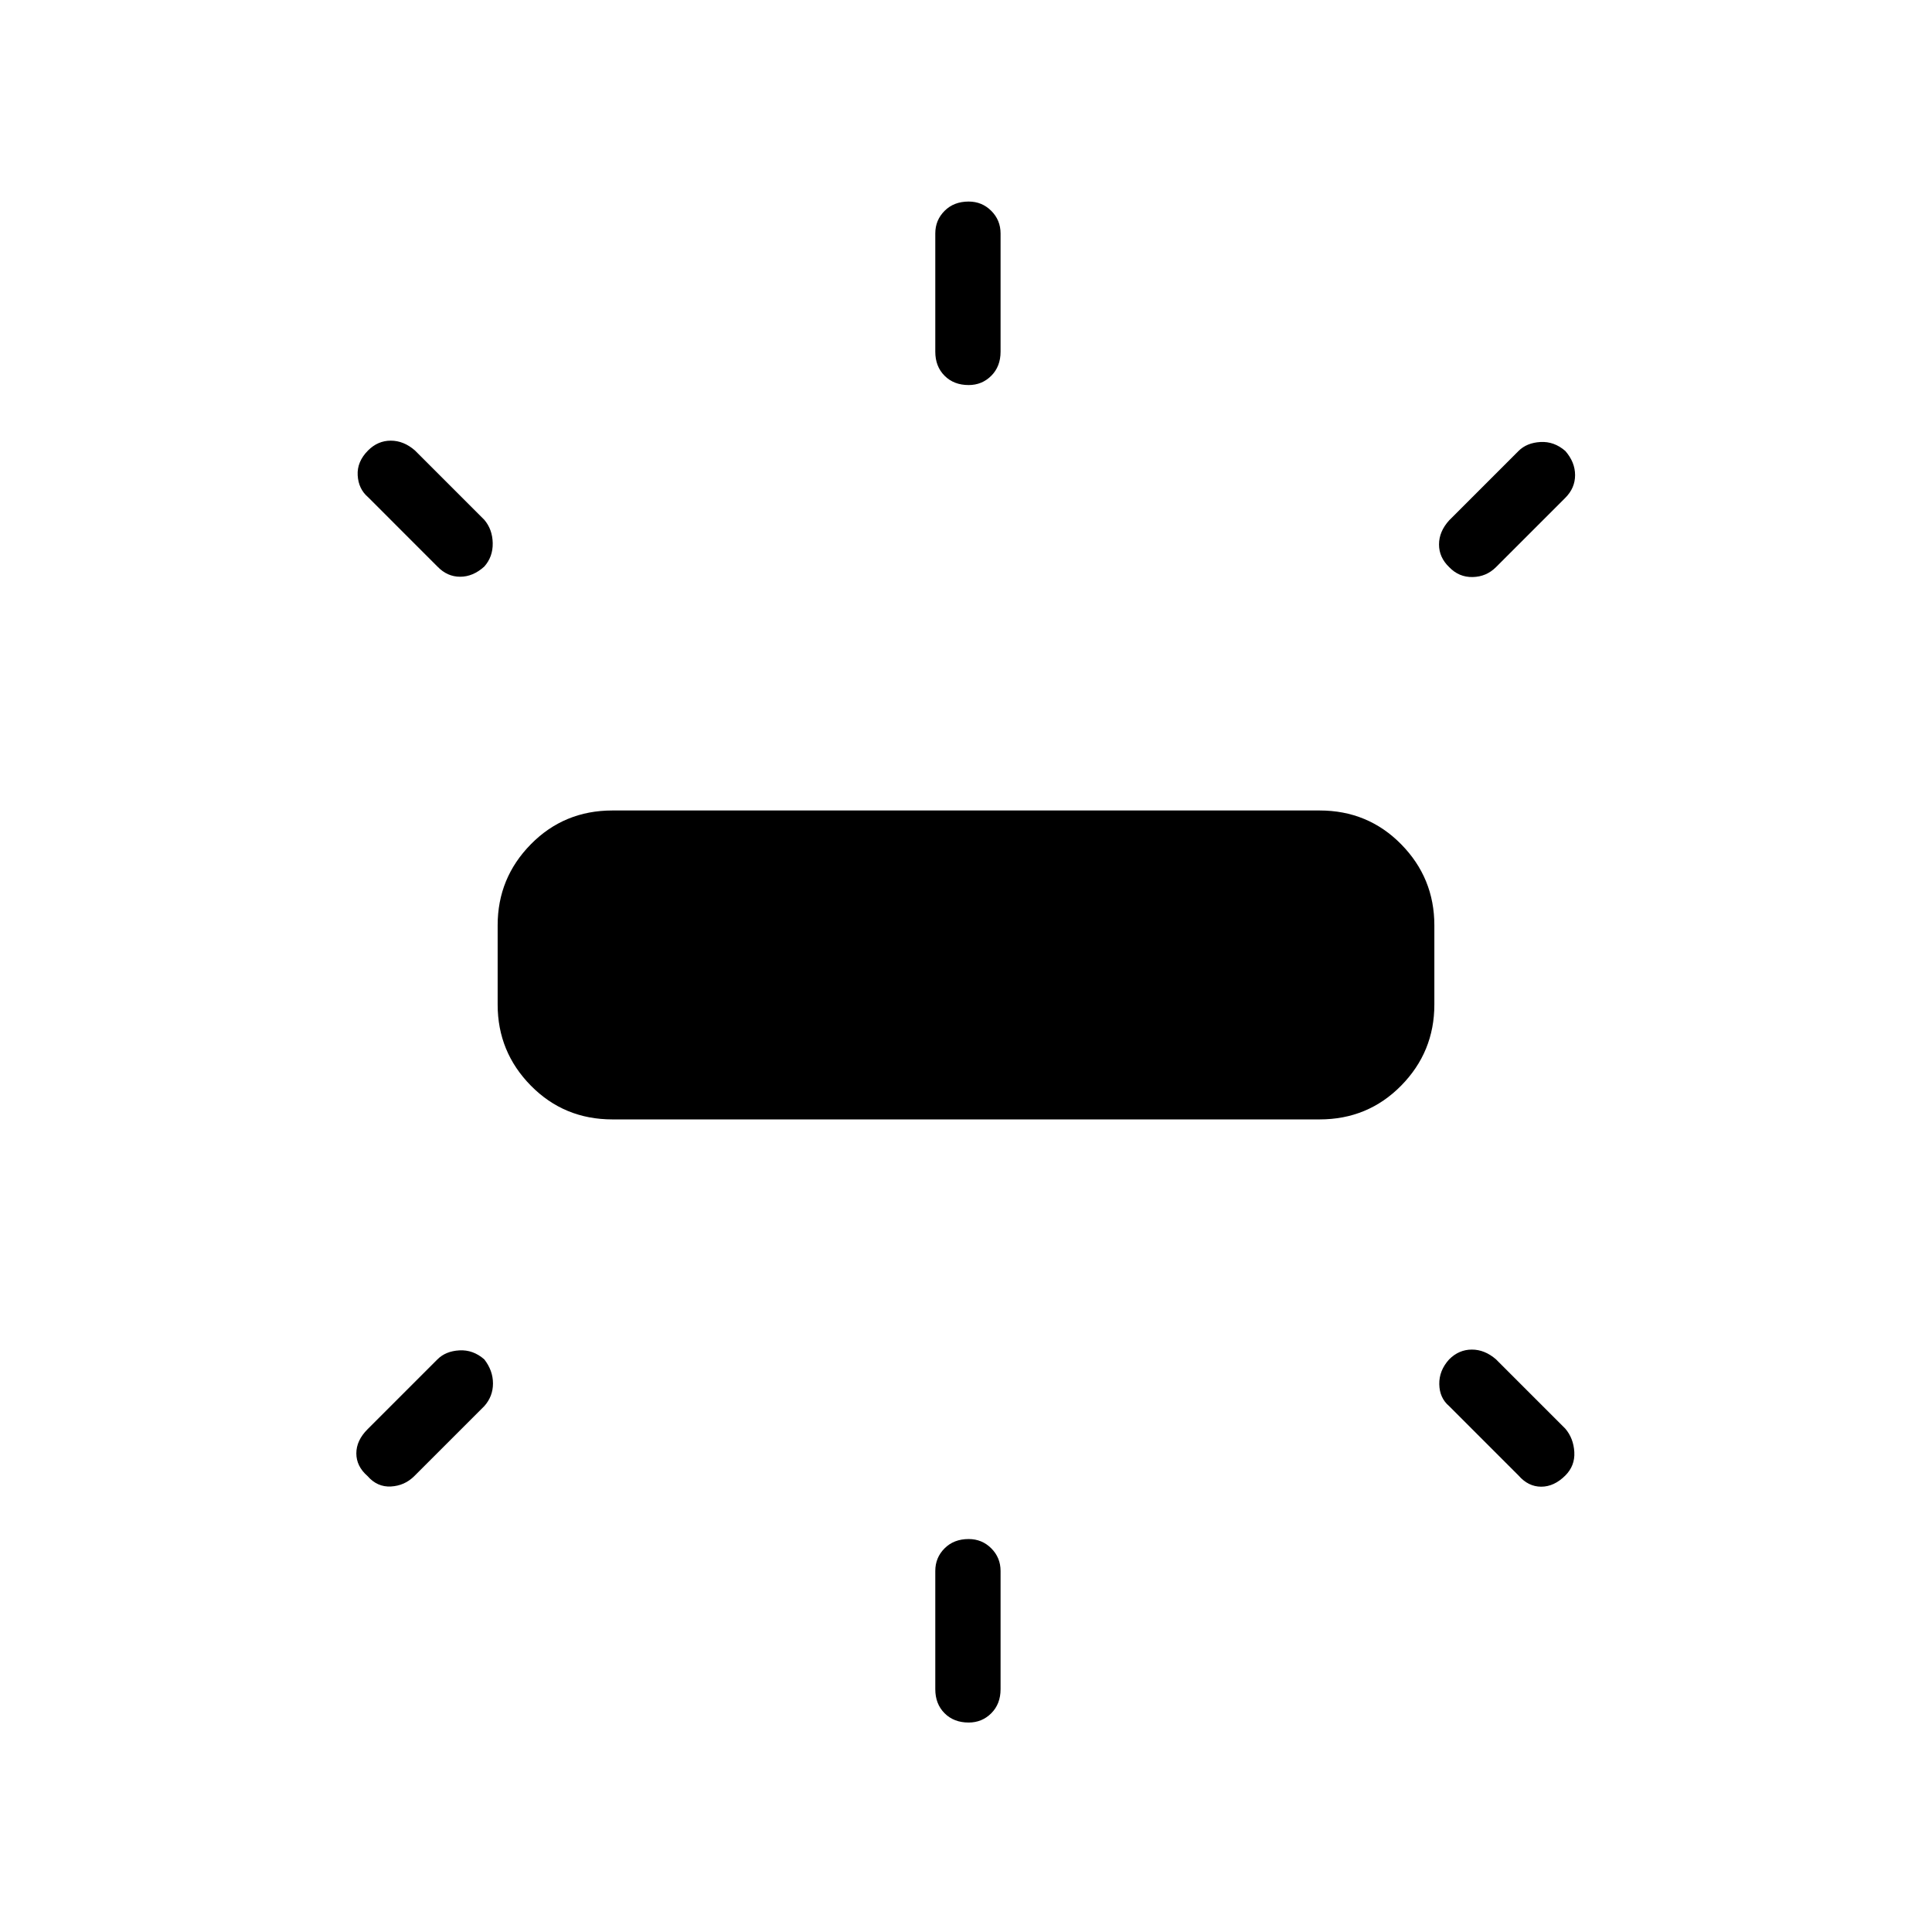 <svg xmlns="http://www.w3.org/2000/svg" height="40" viewBox="0 -960 960 960" width="40"><path d="M247.28-460.82v-39.41q0-23.51 16.51-40.28 16.52-16.77 40.54-16.77h351.34q24.02 0 40.54 16.77 16.51 16.77 16.51 40.28v39.41q0 23.51-16.51 40.28-16.52 16.77-40.54 16.77H304.33q-24.02 0-40.54-16.77-16.51-16.77-16.51-40.28Zm217.46-324.42v-58.75q0-6.63 4.62-11.24 4.61-4.62 11.96-4.62 6.63 0 11.24 4.62 4.62 4.61 4.62 11.24v58.75q0 7.34-4.62 11.96-4.61 4.61-11.24 4.61-7.35 0-11.96-4.61-4.62-4.62-4.62-11.96Zm255.35 83.79 34.46-34.46q4.08-4.08 10.89-4.46 6.8-.39 12.37 4.46 4.84 5.56 4.84 11.99 0 6.42-4.84 11.27l-34.46 34.46q-4.8 4.79-11.61 4.92-6.8.13-11.65-4.92-5.05-4.85-5.05-11.27t5.05-11.99Zm-255.35 580.8v-58.75q0-6.63 4.62-11.24 4.61-4.62 11.96-4.62 6.63 0 11.24 4.62 4.62 4.61 4.62 11.24v58.75q0 7.34-4.62 11.96-4.61 4.61-11.24 4.61-7.35 0-11.96-4.61-4.62-4.62-4.62-11.96Zm289.81-106.18-34.46-34.46q-4.8-4.08-4.92-10.89-.13-6.81 4.92-12.37 4.85-4.85 11.27-4.85t11.99 4.85l34.46 34.46q4.07 4.8 4.46 11.6.38 6.81-4.46 11.66-5.57 5.56-11.99 5.56t-11.27-5.56ZM217.37-678.47l-34.46-34.47q-4.79-4.07-5.18-10.88-.38-6.81 5.18-12.37 4.85-4.85 11.27-4.85t11.99 4.85l34.46 34.46q4.08 4.79 4.2 11.6.13 6.81-4.2 11.66-5.57 5.05-11.99 5.05t-11.27-5.05Zm-34.74 428.66 34.74-34.74q4.08-4.08 10.89-4.46 6.8-.39 12.37 4.46 4.33 5.56 4.33 11.99 0 6.42-4.33 11.27l-34.75 34.74q-4.79 4.79-11.6 5.18-6.81.38-11.65-5.18-5.57-4.85-5.57-11.27t5.57-11.99Z"/></svg>